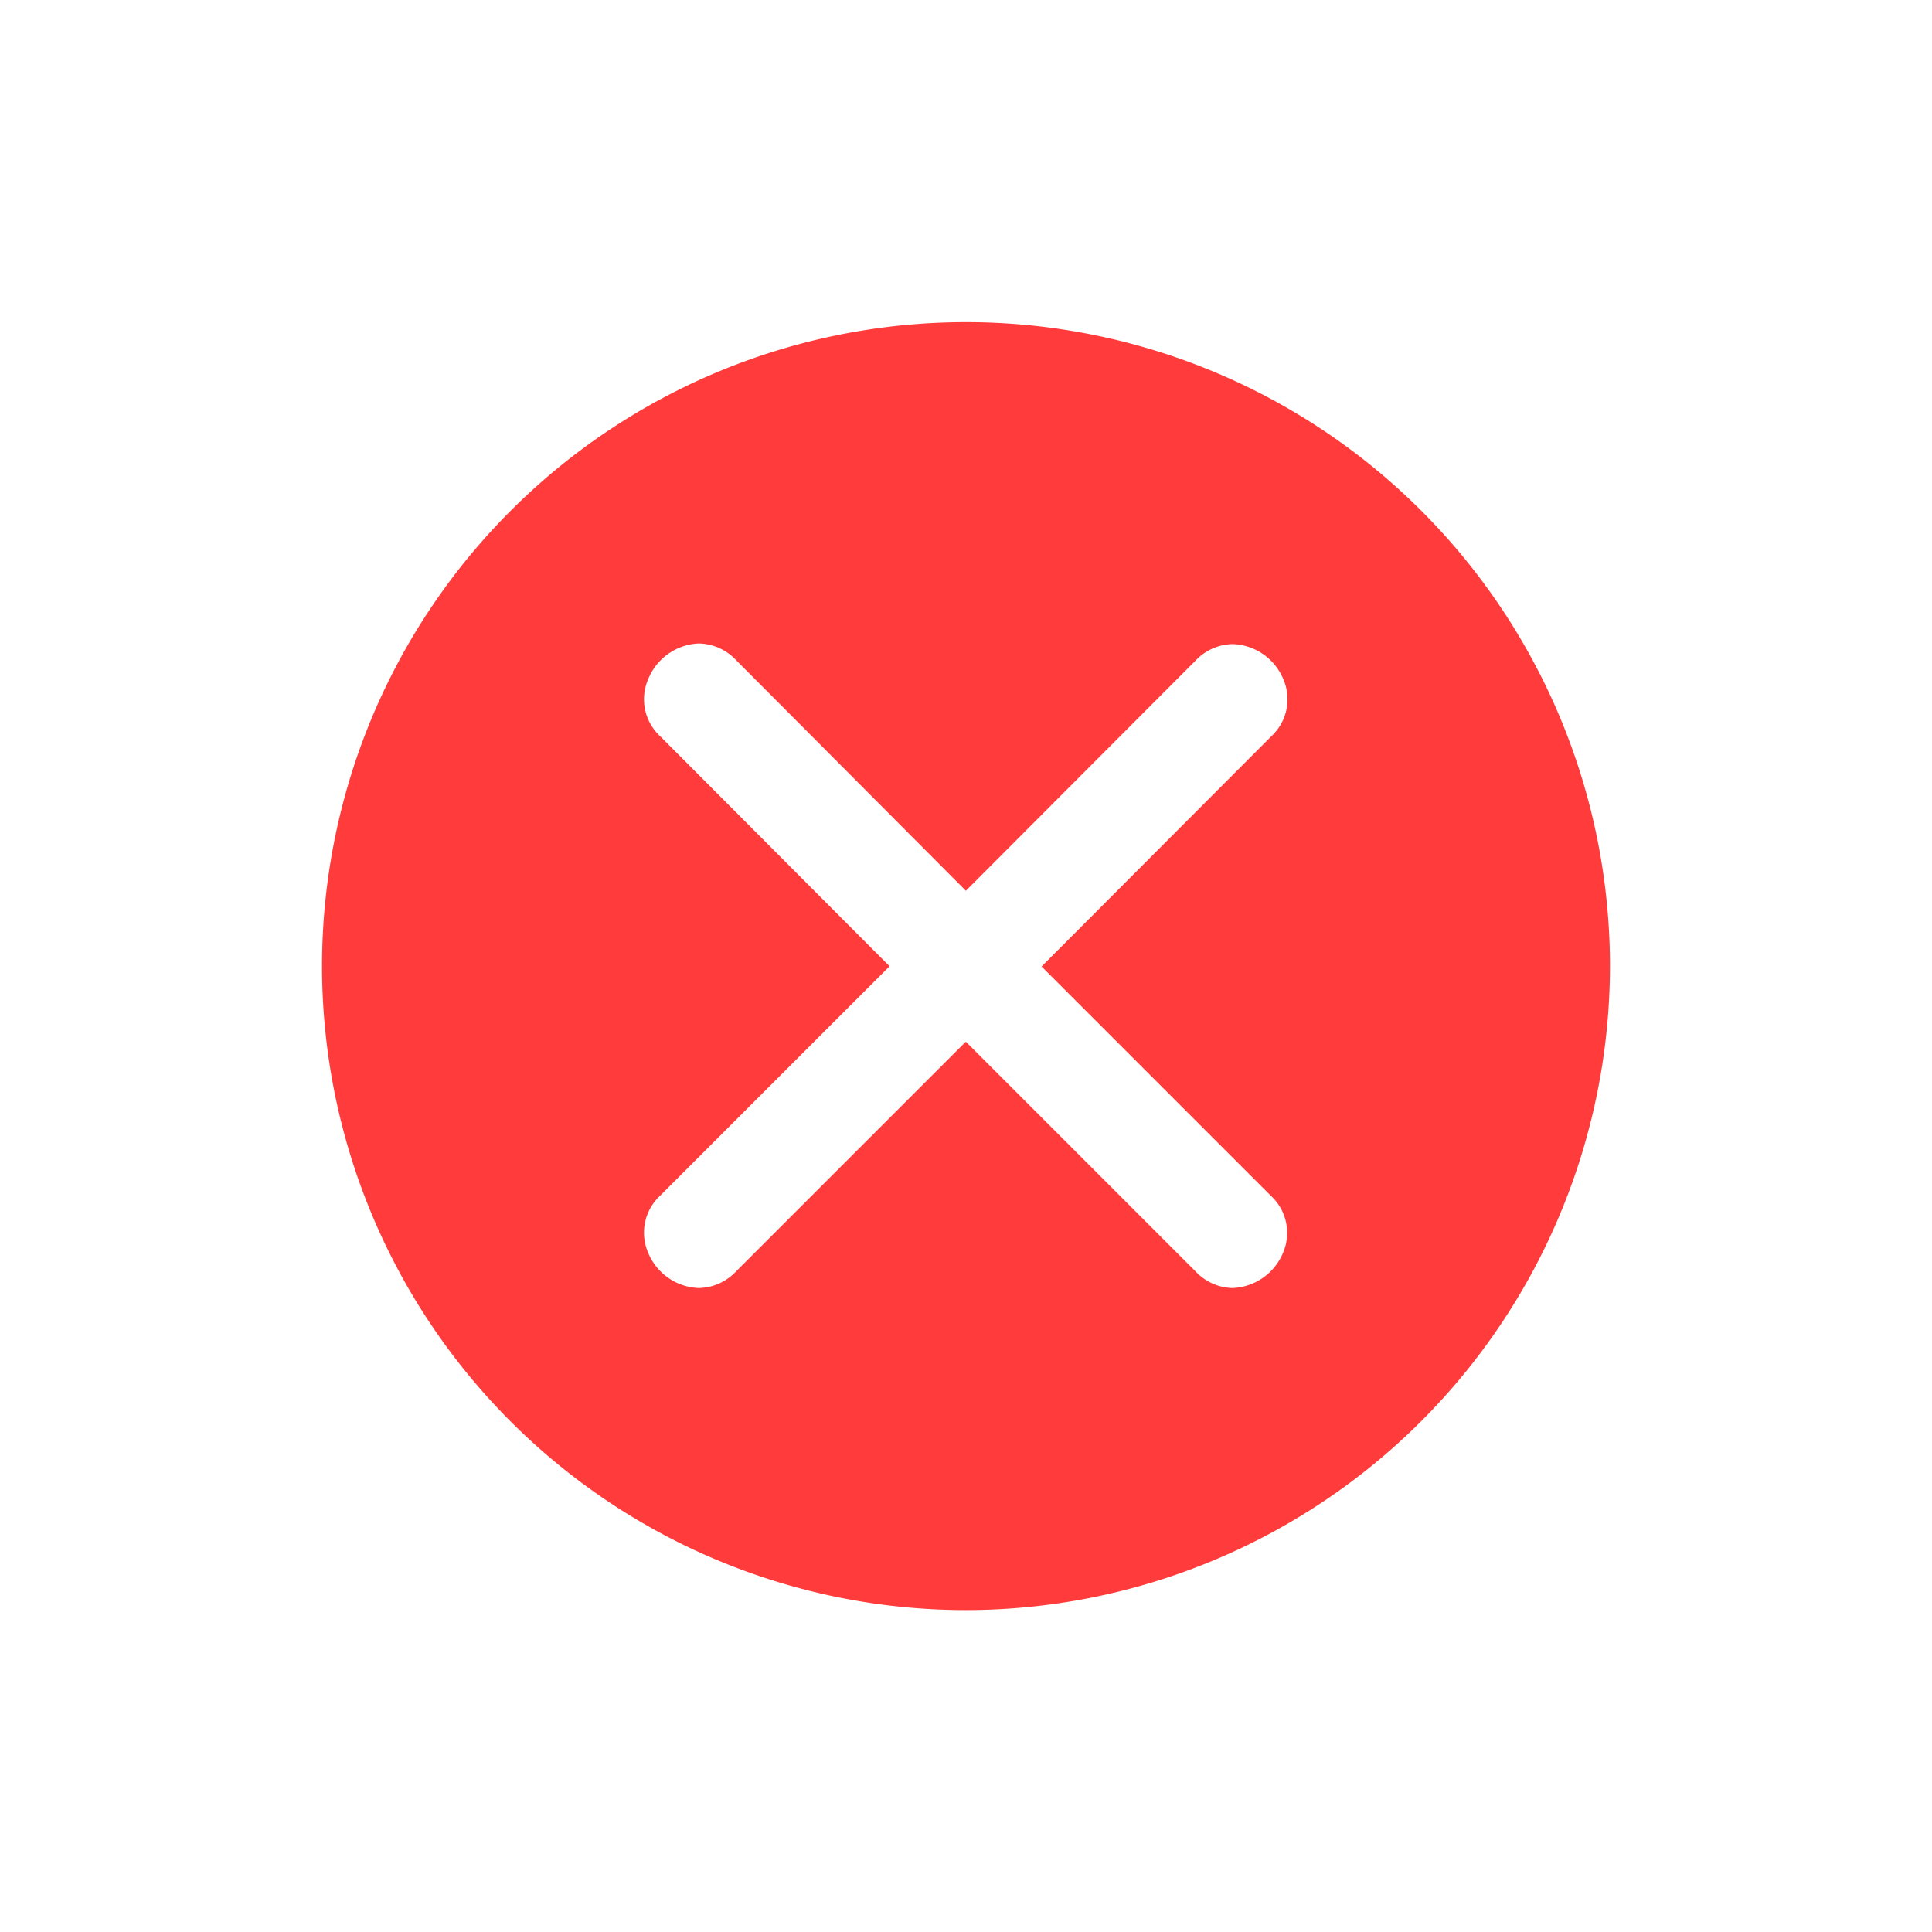 <svg id="Assitive_Icon" data-name="Assitive Icon" xmlns="http://www.w3.org/2000/svg" width="16" height="16" viewBox="0 0 16 16">
  <rect id="Background" width="16" height="16" fill="none"/>
  <path id="Shape" d="M5.333,10.667a5.333,5.333,0,1,1,5.333-5.333A5.339,5.339,0,0,1,5.333,10.667Zm0-4.706h0l1.9,1.9A.434.434,0,0,0,7.538,8a.473.473,0,0,0,.421-.293.417.417,0,0,0-.1-.47l-1.9-1.9L7.862,3.43a.417.417,0,0,0,.1-.47.472.472,0,0,0-.42-.293.435.435,0,0,0-.309.138L5.332,4.71,3.429,2.8a.434.434,0,0,0-.309-.138A.473.473,0,0,0,2.7,2.96a.417.417,0,0,0,.1.47l1.9,1.905-1.9,1.9a.418.418,0,0,0-.1.471A.472.472,0,0,0,3.12,8a.434.434,0,0,0,.308-.137l1.9-1.9Z" transform="translate(2.667 2.667)" fill="#ff3b3b"/>
</svg>
